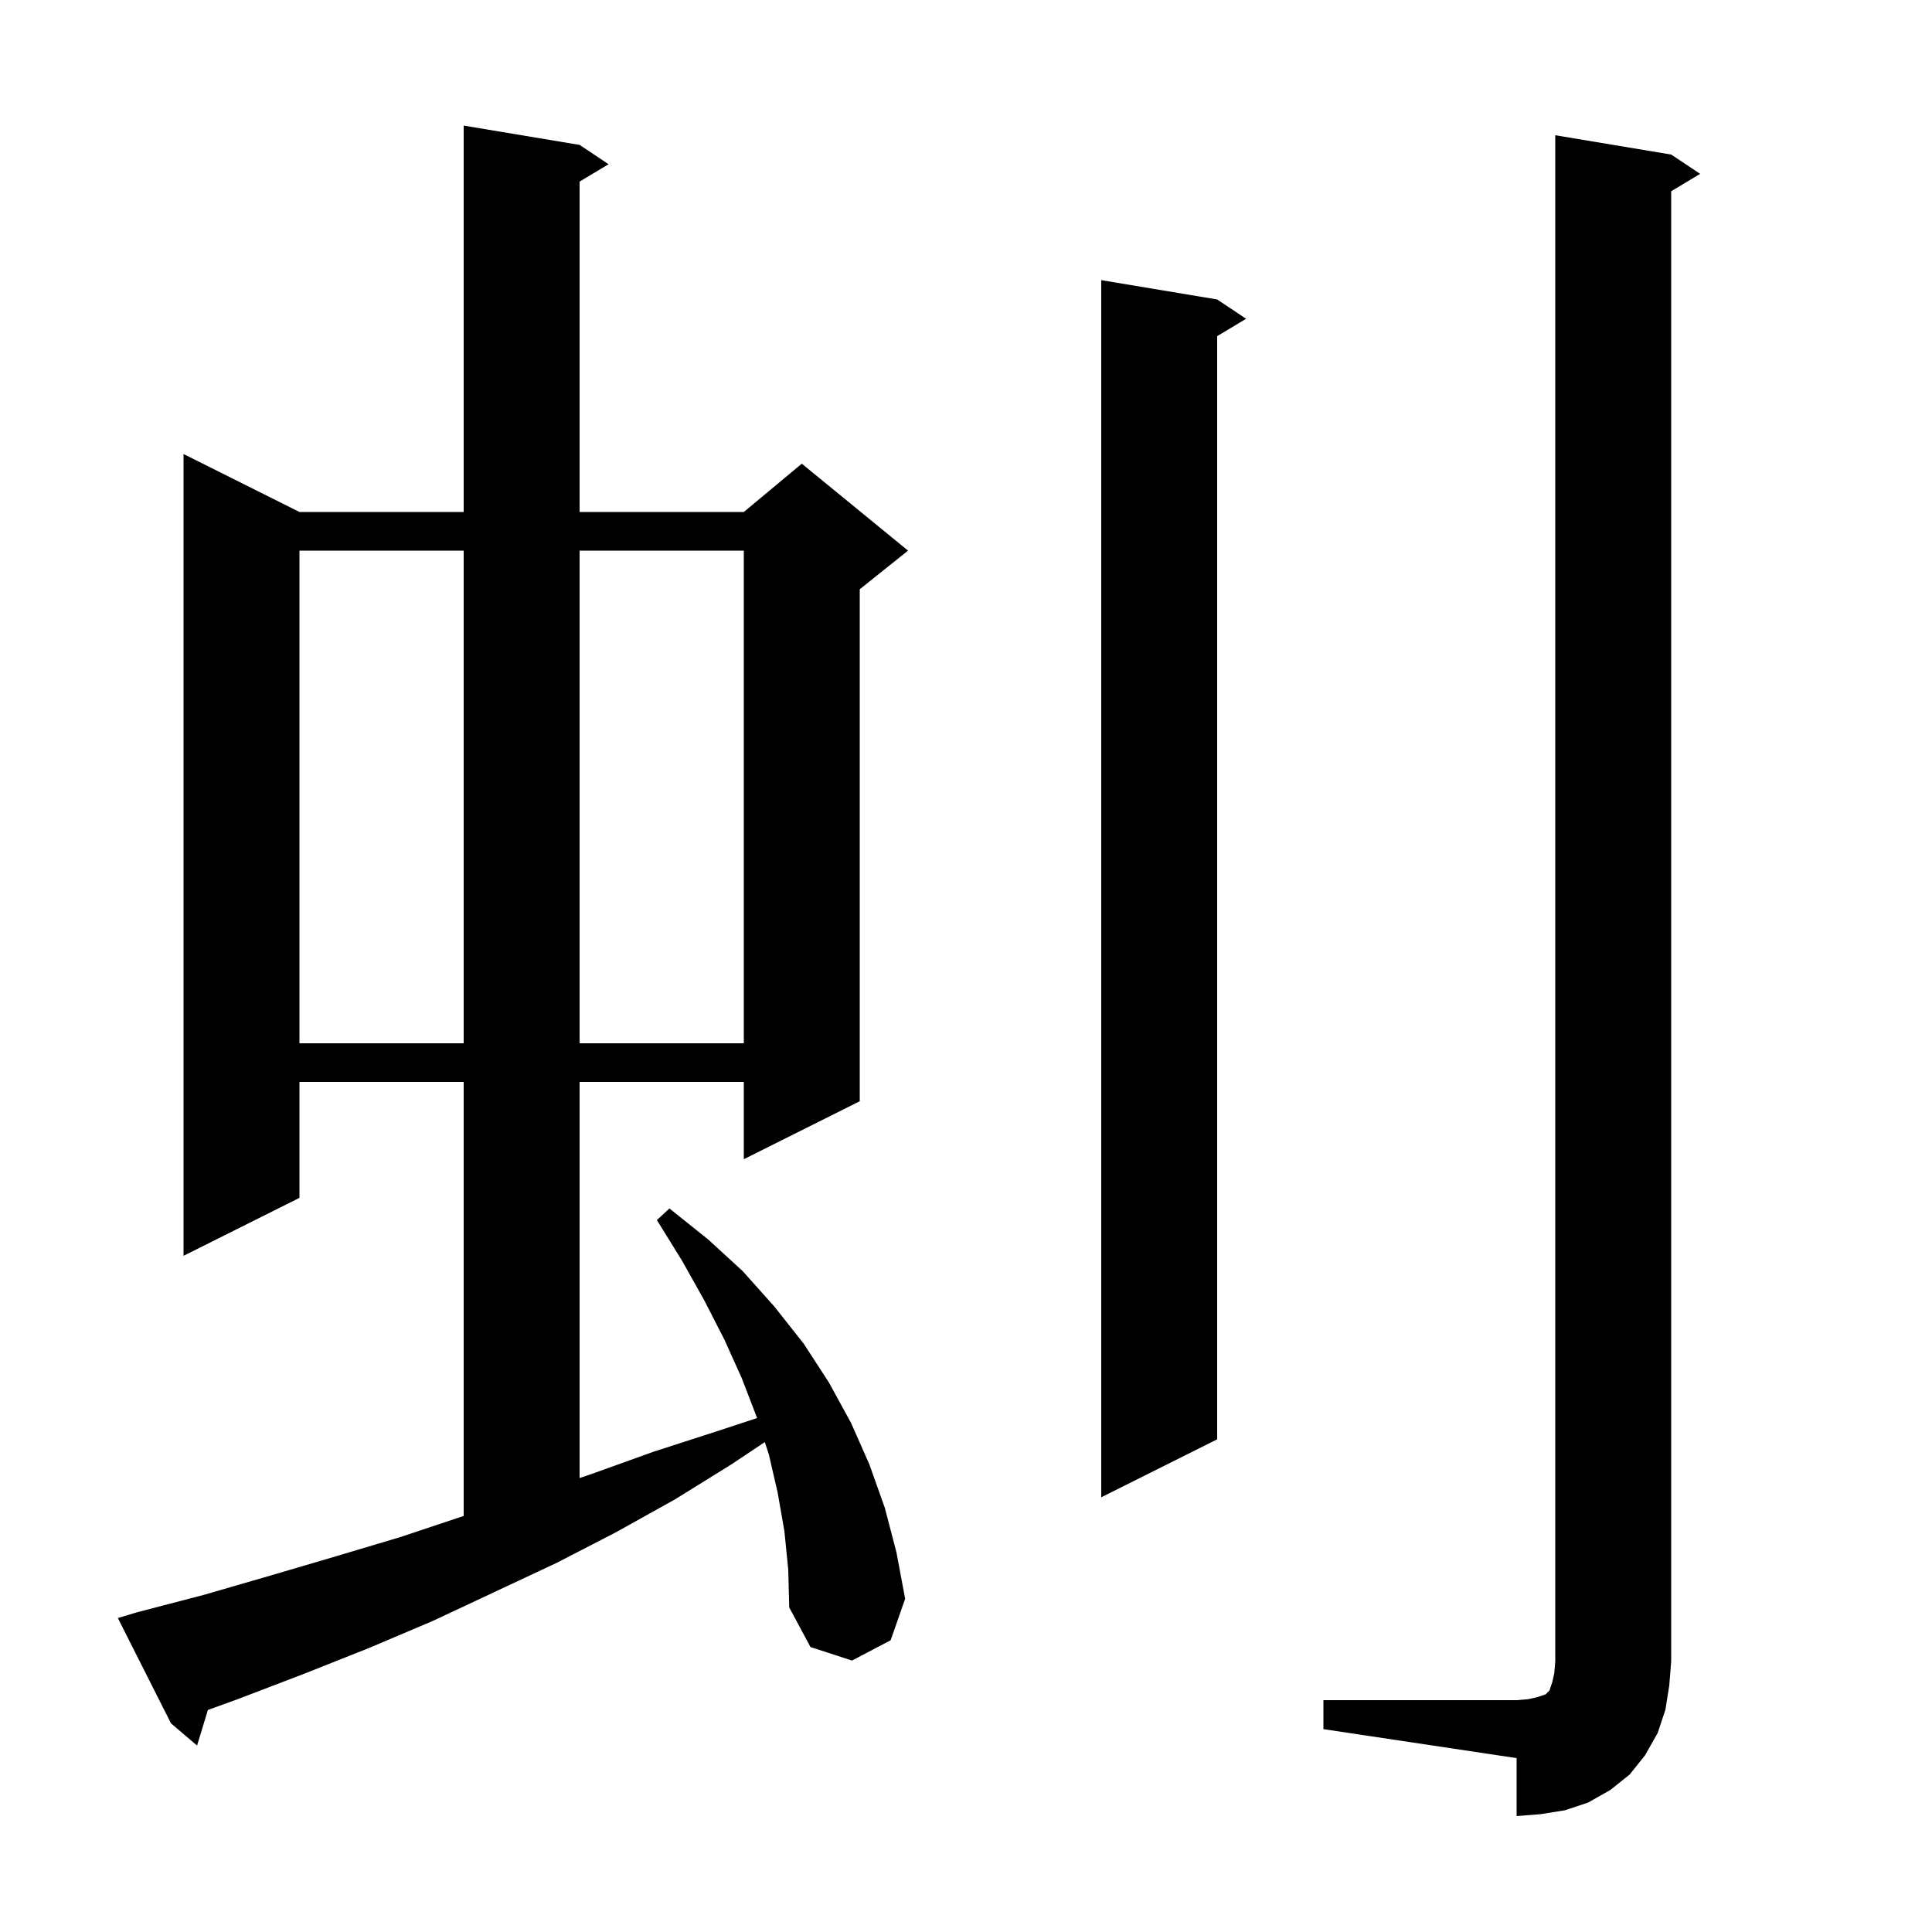 <svg xmlns="http://www.w3.org/2000/svg" xmlns:xlink="http://www.w3.org/1999/xlink" version="1.1" baseProfile="full" viewBox="0 0 200 200" width="200" height="200">
<g fill="black">
<path d="M 137.0 176.0 L 157.0 176.0 L 158.2 175.9 L 159.1 175.7 L 160.0 175.4 L 160.4 175.0 L 160.7 174.1 L 160.9 173.2 L 161.0 172.0 L 161.0 14.0 L 173.0 16.0 L 176.0 18.0 L 173.0 19.8 L 173.0 172.0 L 172.8 174.5 L 172.4 177.0 L 171.6 179.4 L 170.3 181.7 L 168.7 183.7 L 166.7 185.3 L 164.4 186.6 L 162.0 187.4 L 159.5 187.8 L 157.0 188.0 L 157.0 182.0 L 137.0 179.0 Z M 81.2 158.5 L 80.5 154.5 L 79.6 150.6 L 79.173 149.285 L 75.7 151.6 L 69.9 155.2 L 63.8 158.6 L 57.6 161.8 L 44.8 167.8 L 38.2 170.6 L 31.4 173.3 L 24.6 175.9 L 21.521 177.015 L 20.4 180.7 L 17.7 178.4 L 12.2 167.5 L 14.2 166.9 L 21.1 165.1 L 28.0 163.1 L 34.8 161.1 L 41.5 159.1 L 48.0 156.933 L 48.0 112.0 L 31.0 112.0 L 31.0 124.0 L 19.0 130.0 L 19.0 47.0 L 31.0 53.0 L 48.0 53.0 L 48.0 13.0 L 60.0 15.0 L 63.0 17.0 L 60.0 18.8 L 60.0 53.0 L 77.0 53.0 L 83.0 48.0 L 94.0 57.0 L 89.0 61.0 L 89.0 114.0 L 77.0 120.0 L 77.0 112.0 L 60.0 112.0 L 60.0 153.006 L 61.2 152.6 L 67.6 150.3 L 74.1 148.2 L 78.365 146.8 L 78.3 146.6 L 76.8 142.7 L 75.0 138.7 L 72.9 134.6 L 70.6 130.5 L 68.0 126.3 L 69.3 125.1 L 73.3 128.3 L 76.9 131.6 L 80.2 135.3 L 83.2 139.1 L 85.8 143.1 L 88.1 147.3 L 90.0 151.6 L 91.6 156.1 L 92.8 160.7 L 93.7 165.5 L 92.2 169.8 L 88.2 171.9 L 83.9 170.5 L 81.7 166.4 L 81.6 162.5 Z M 126.0 31.0 L 129.0 33.0 L 126.0 34.8 L 126.0 149.0 L 114.0 155.0 L 114.0 29.0 Z M 31.0 57.0 L 31.0 108.0 L 48.0 108.0 L 48.0 57.0 Z M 60.0 57.0 L 60.0 108.0 L 77.0 108.0 L 77.0 57.0 Z " />
</g>
</svg>
